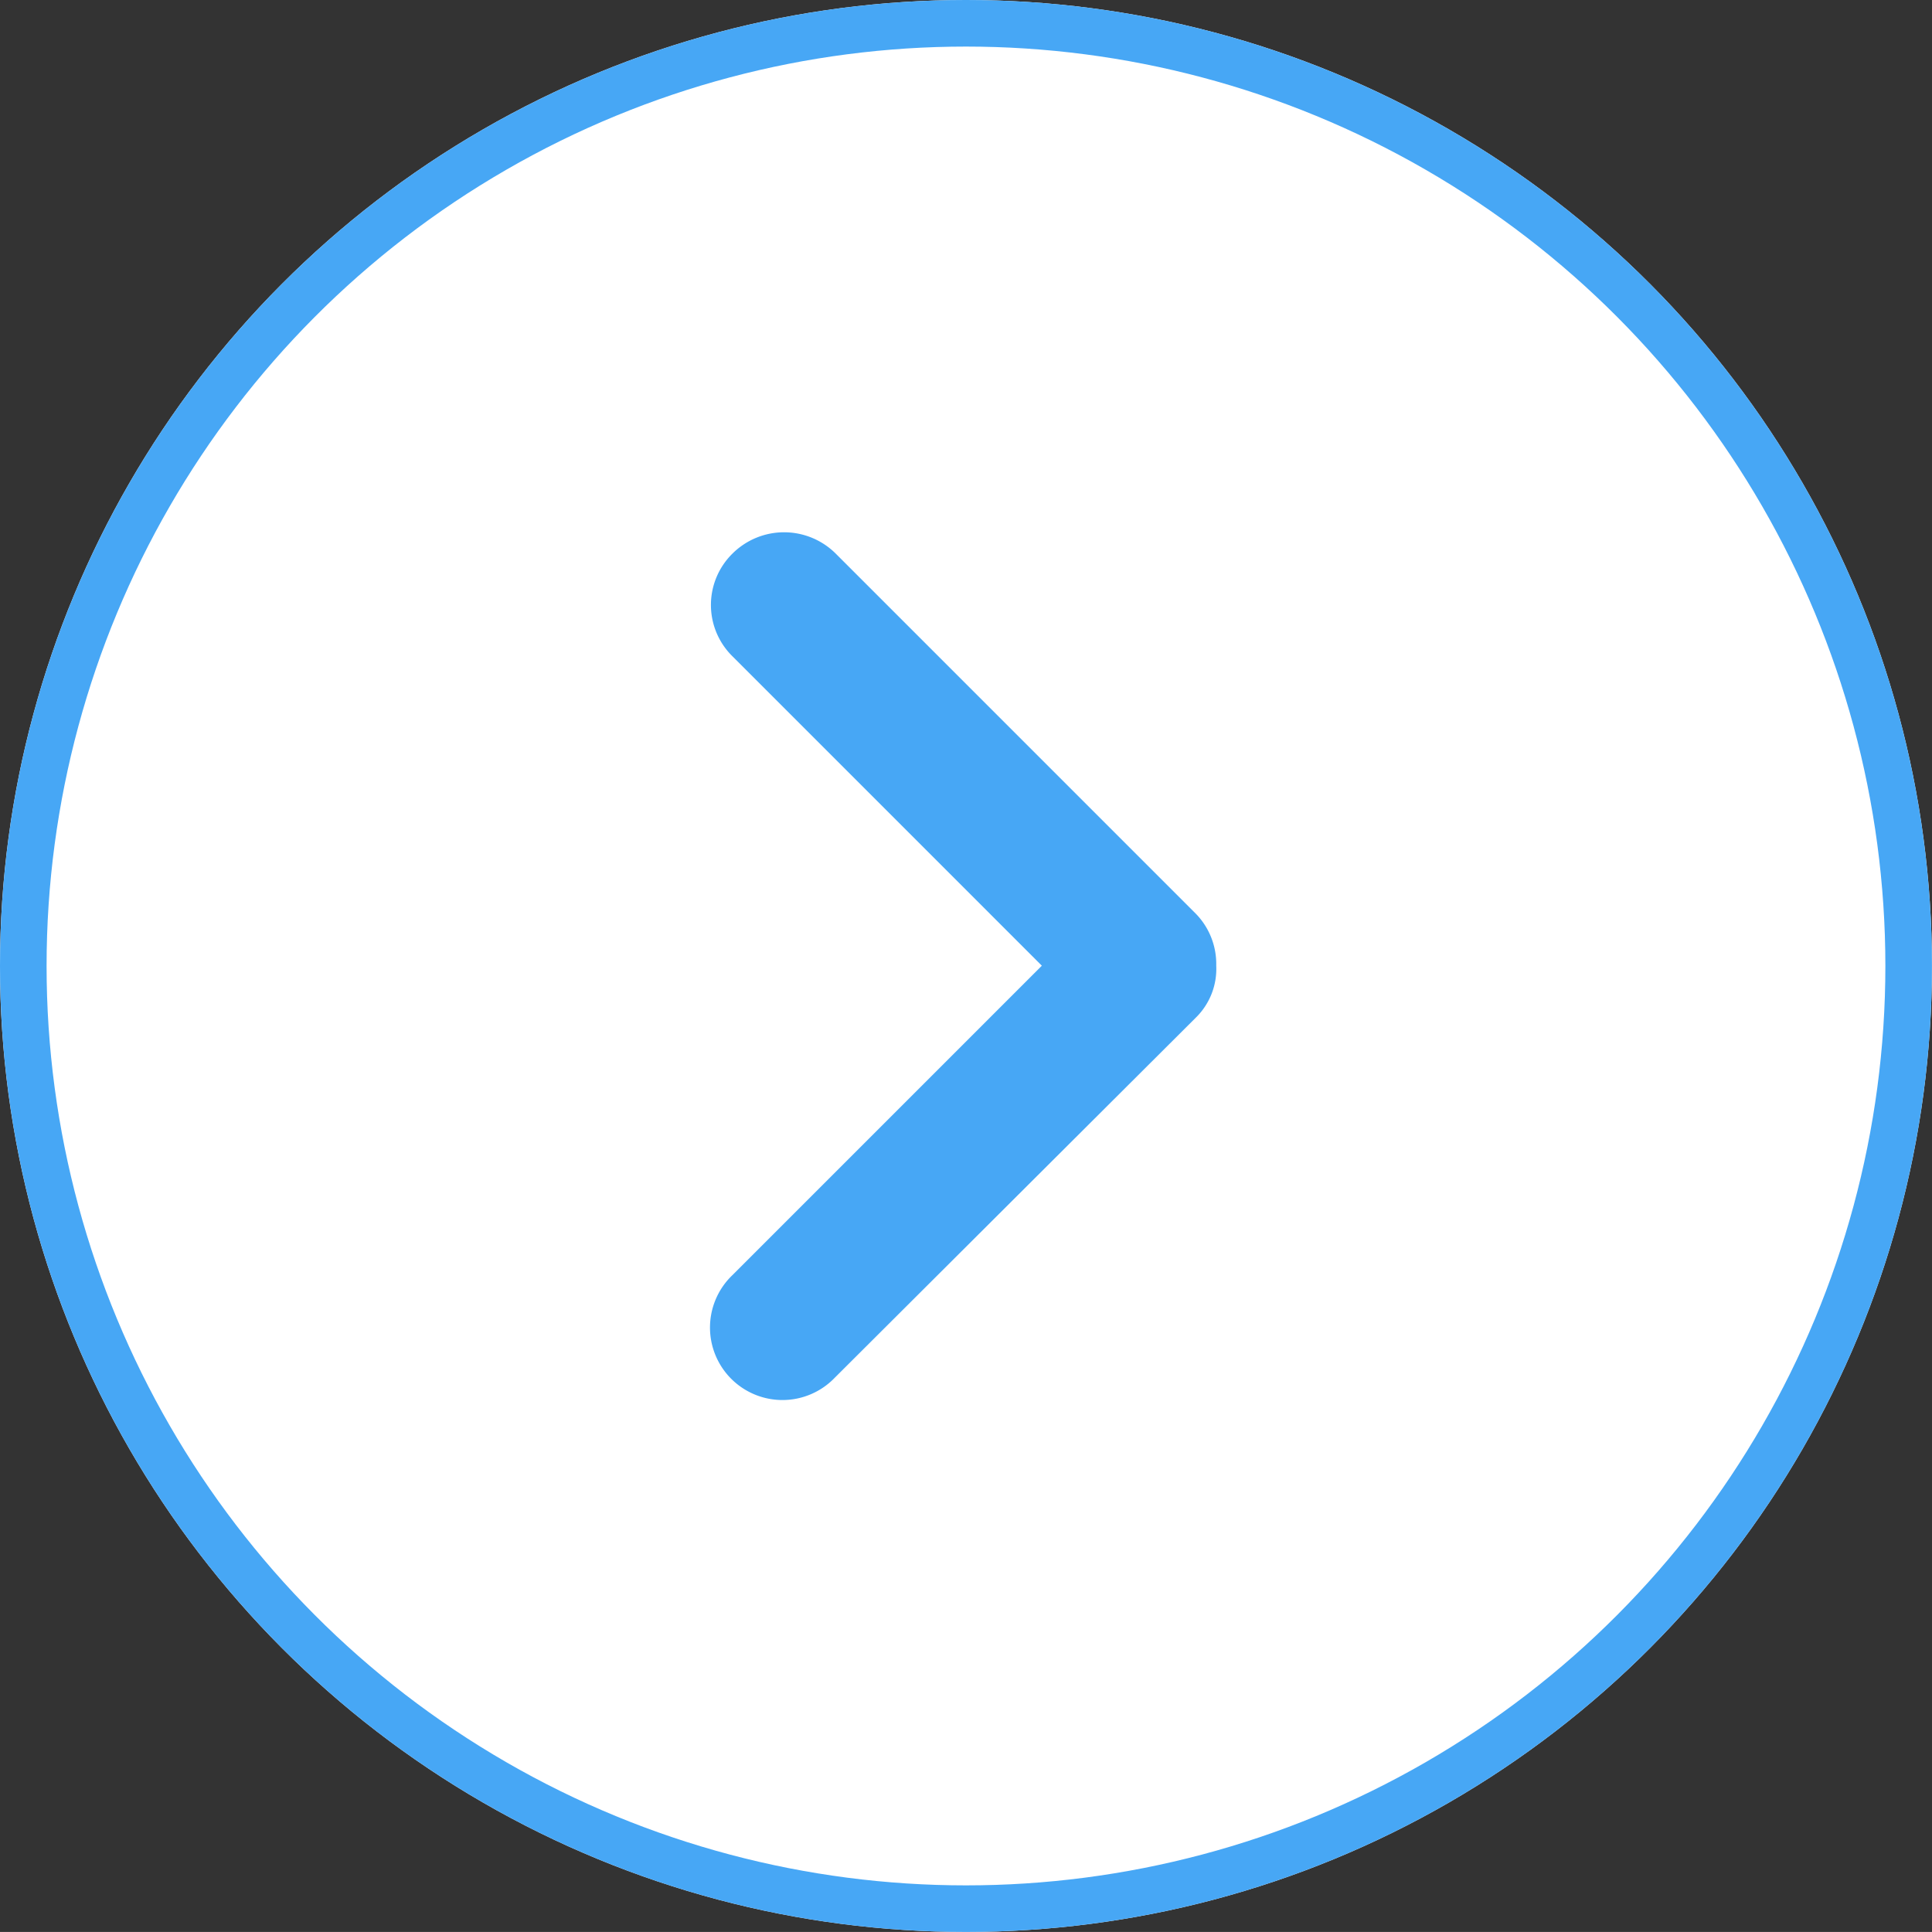 <svg xmlns="http://www.w3.org/2000/svg" viewBox="0 0 41.479 41.478">
  <rect x="0" y="0" width="41.479" height="41.478" fill="#333333" stroke="none"/>
  <defs>
    <style>
      .cls-1 {
        fill: #fff;
        stroke: #47a7f5;
      }

      .cls-2 {
        fill: #47a7f5;
      }

      .cls-3 {
        stroke: none;
      }

      .cls-4 {
        fill: none;
      }
    </style>
  </defs>
  <g id="forward" transform="translate(3305 -2491)">
    <g id="Ellipse_2" data-name="Ellipse 2" class="cls-1" transform="translate(-3305 2491)">
      <circle class="cls-3" cx="20.739" cy="20.739" r="20.739"/>
      <circle class="cls-4" cx="20.739" cy="20.739" r="20.239"/>
    </g>
    <g id="Group_70" data-name="Group 70" transform="translate(-3289.737 2502.428)">
      <path id="Path_33" data-name="Path 33" class="cls-2" d="M36.532,13.91,28.807,6.185a1.571,1.571,0,0,0-2.222,0,1.546,1.546,0,0,0,0,2.2l6.645,6.645-6.645,6.645a1.556,1.556,0,1,0,2.2,2.2l7.745-7.724a1.466,1.466,0,0,0,.444-1.122A1.547,1.547,0,0,0,36.532,13.91Z" transform="translate(-26.125 -5.725)"/>
    </g>
  </g>
</svg>
